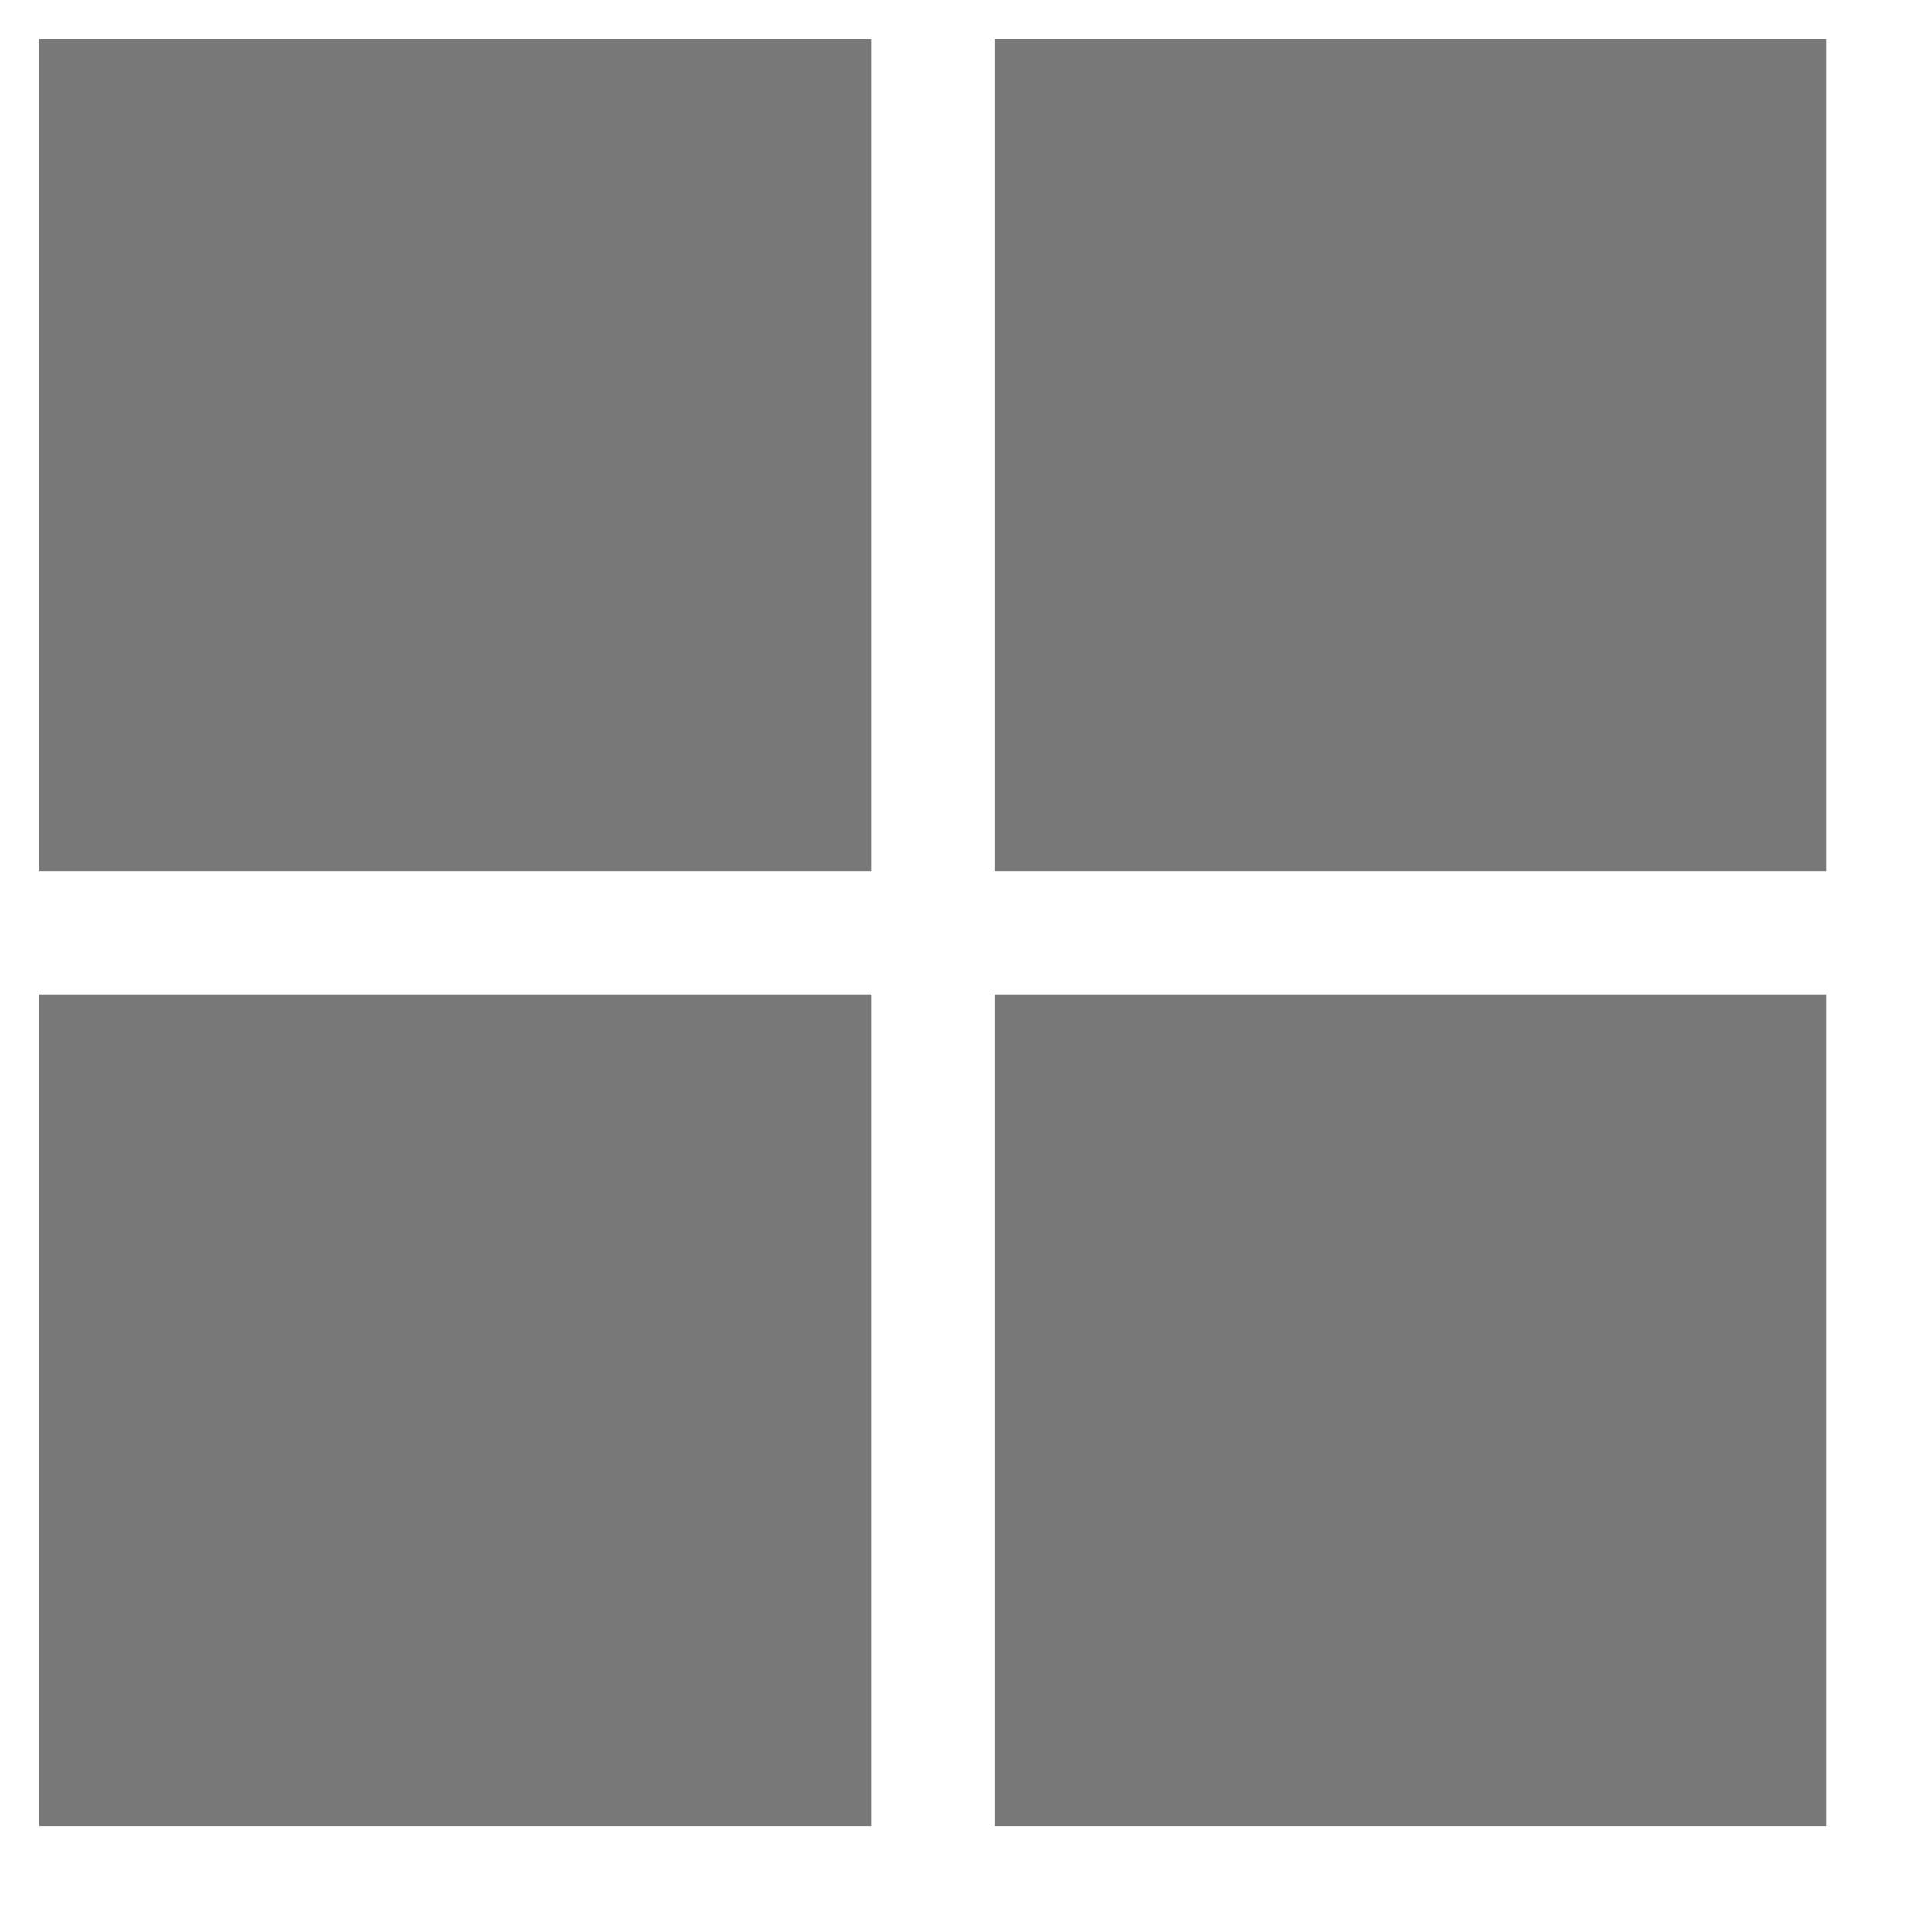 <svg width="16" height="16" viewBox="0 0 16 16" fill="none" xmlns="http://www.w3.org/2000/svg">
<rect x="0.326" y="0.325" width="6.889" height="6.889" fill="#787878"/>
<rect x="0.326" y="8.235" width="6.889" height="6.889" fill="#787878"/>
<rect x="8.236" y="0.325" width="6.889" height="6.889" fill="#787878"/>
<rect x="8.236" y="8.235" width="6.889" height="6.889" fill="#787878"/>
</svg>
